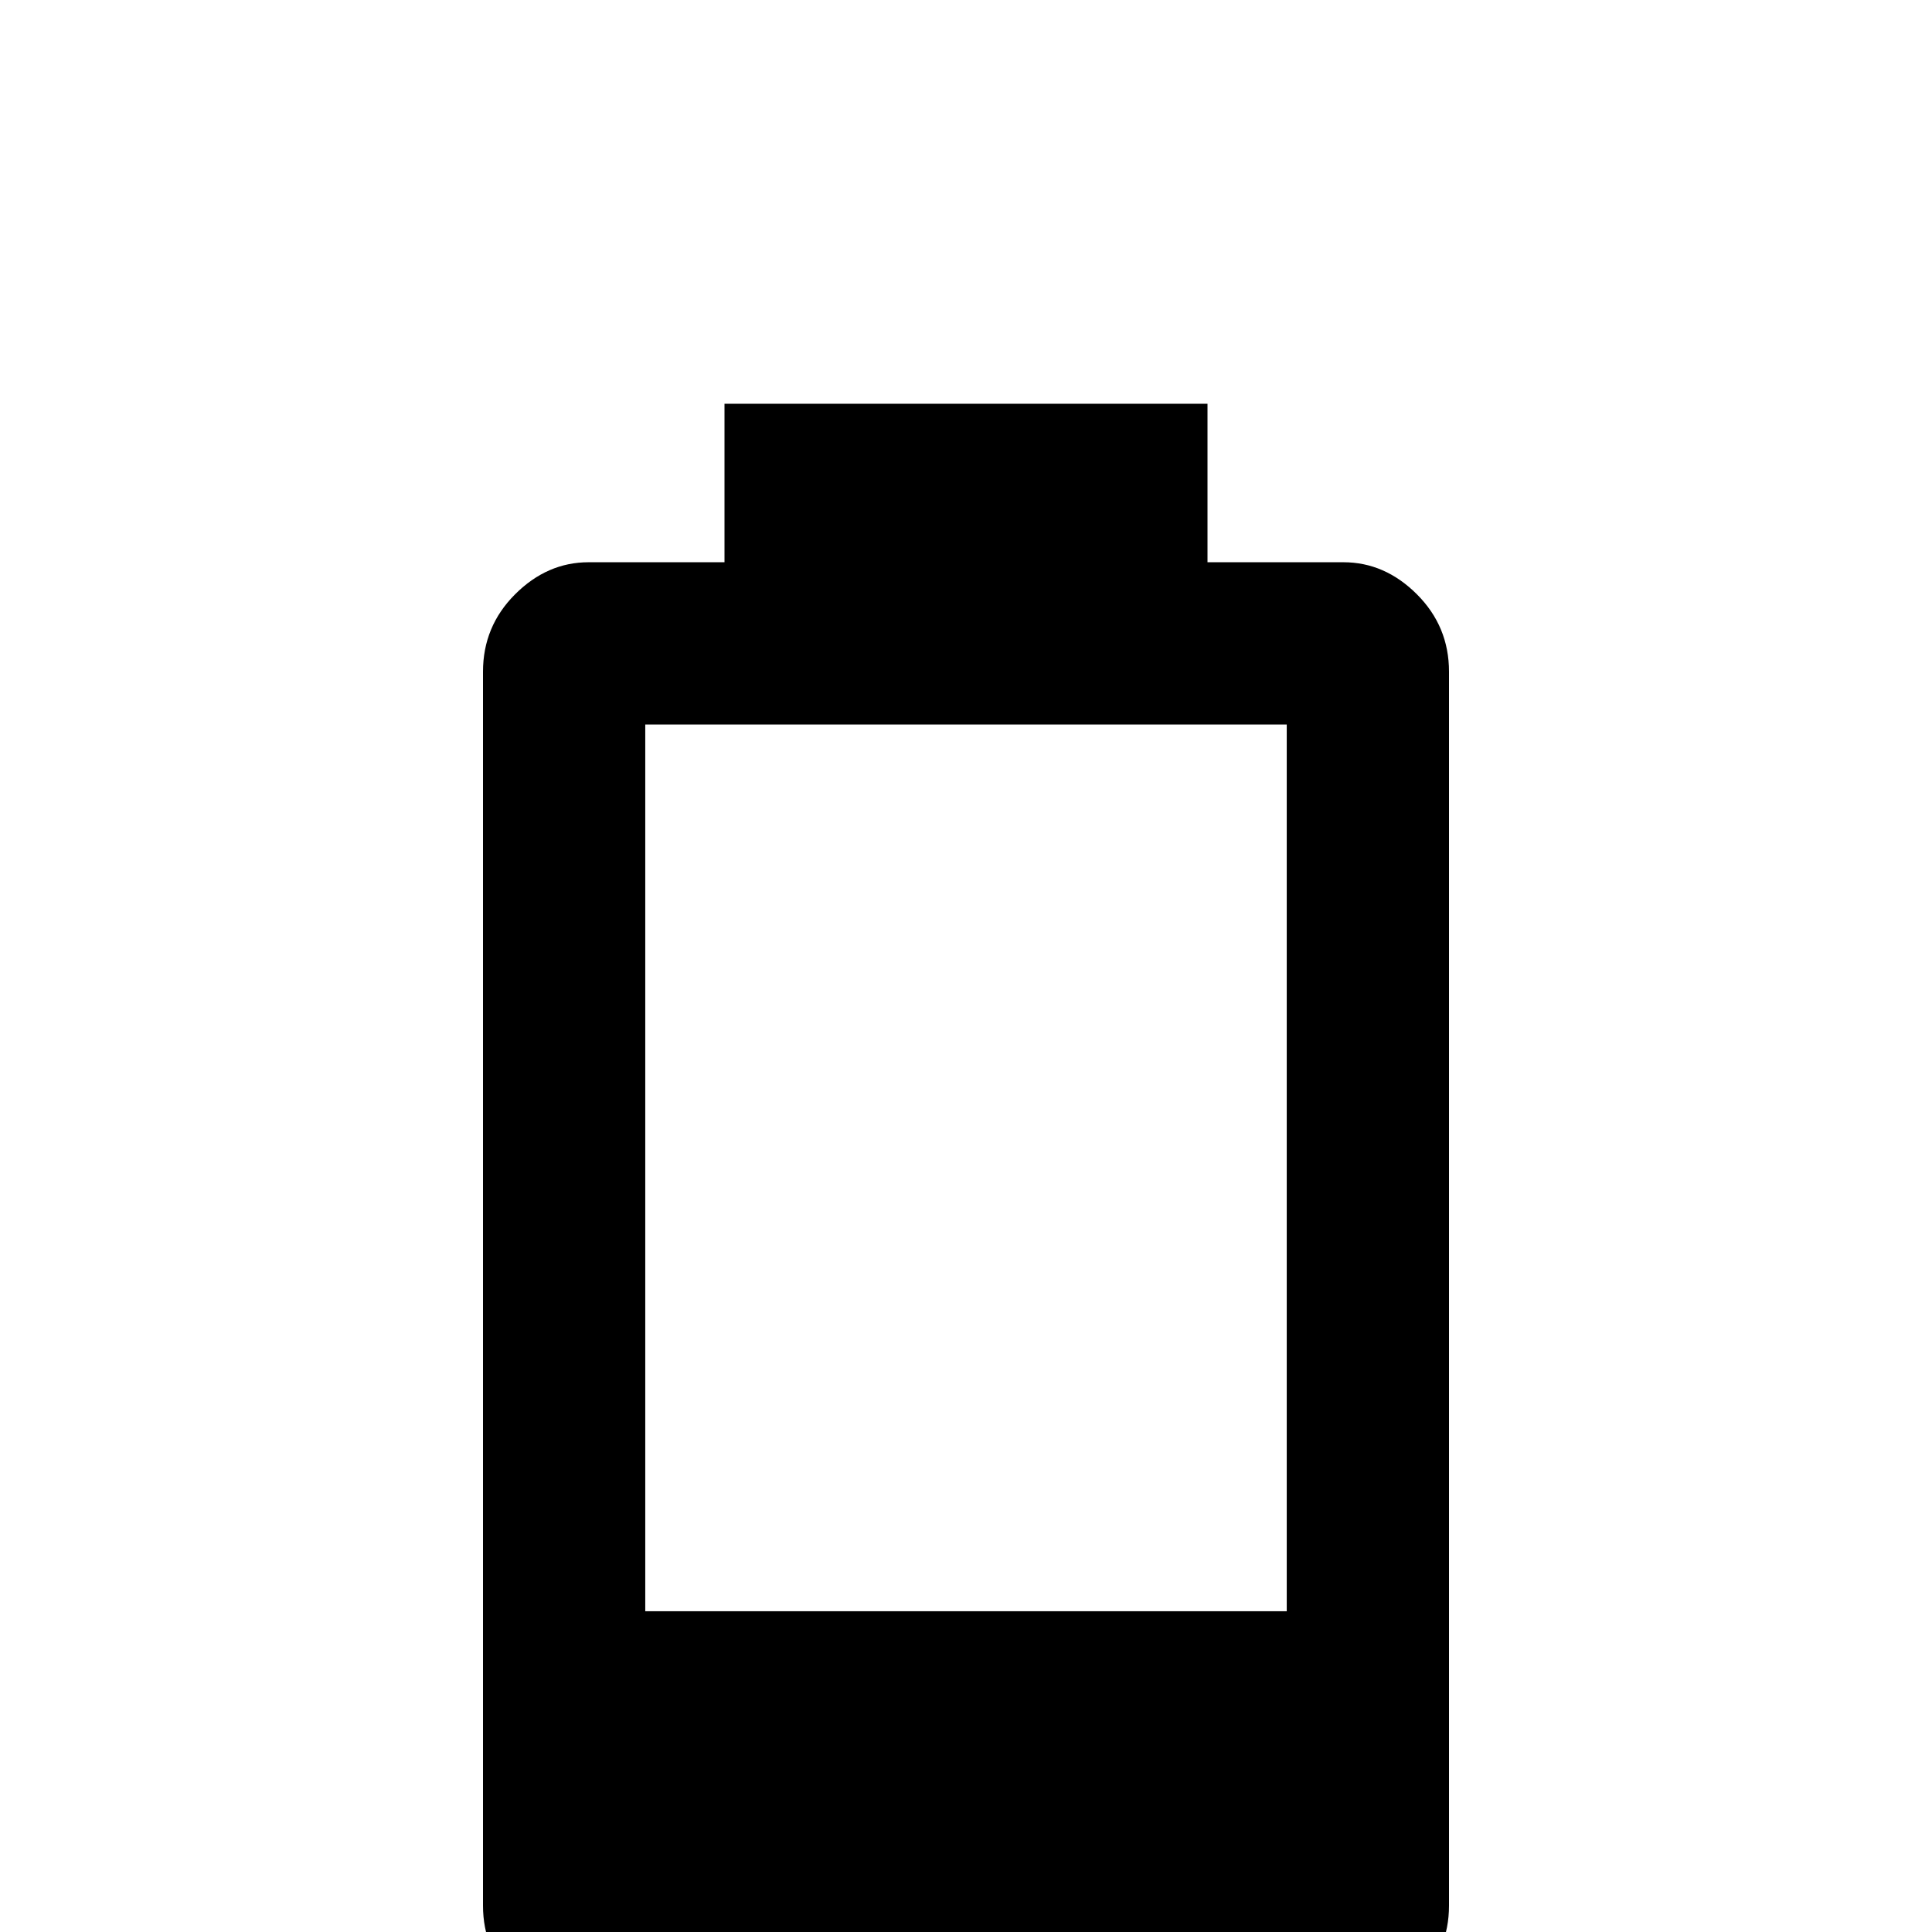 <svg xmlns="http://www.w3.org/2000/svg" viewBox="0 -512 512 512">
	<path fill="#000000" d="M341 -85H171V-320H341ZM356 -363H320V-405H192V-363H156Q145 -363 136.5 -354.5Q128 -346 128 -334V-7Q128 5 136.5 13Q145 21 156 21H356Q367 21 375.5 13Q384 5 384 -7V-334Q384 -346 375.5 -354.5Q367 -363 356 -363Z"/>
</svg>